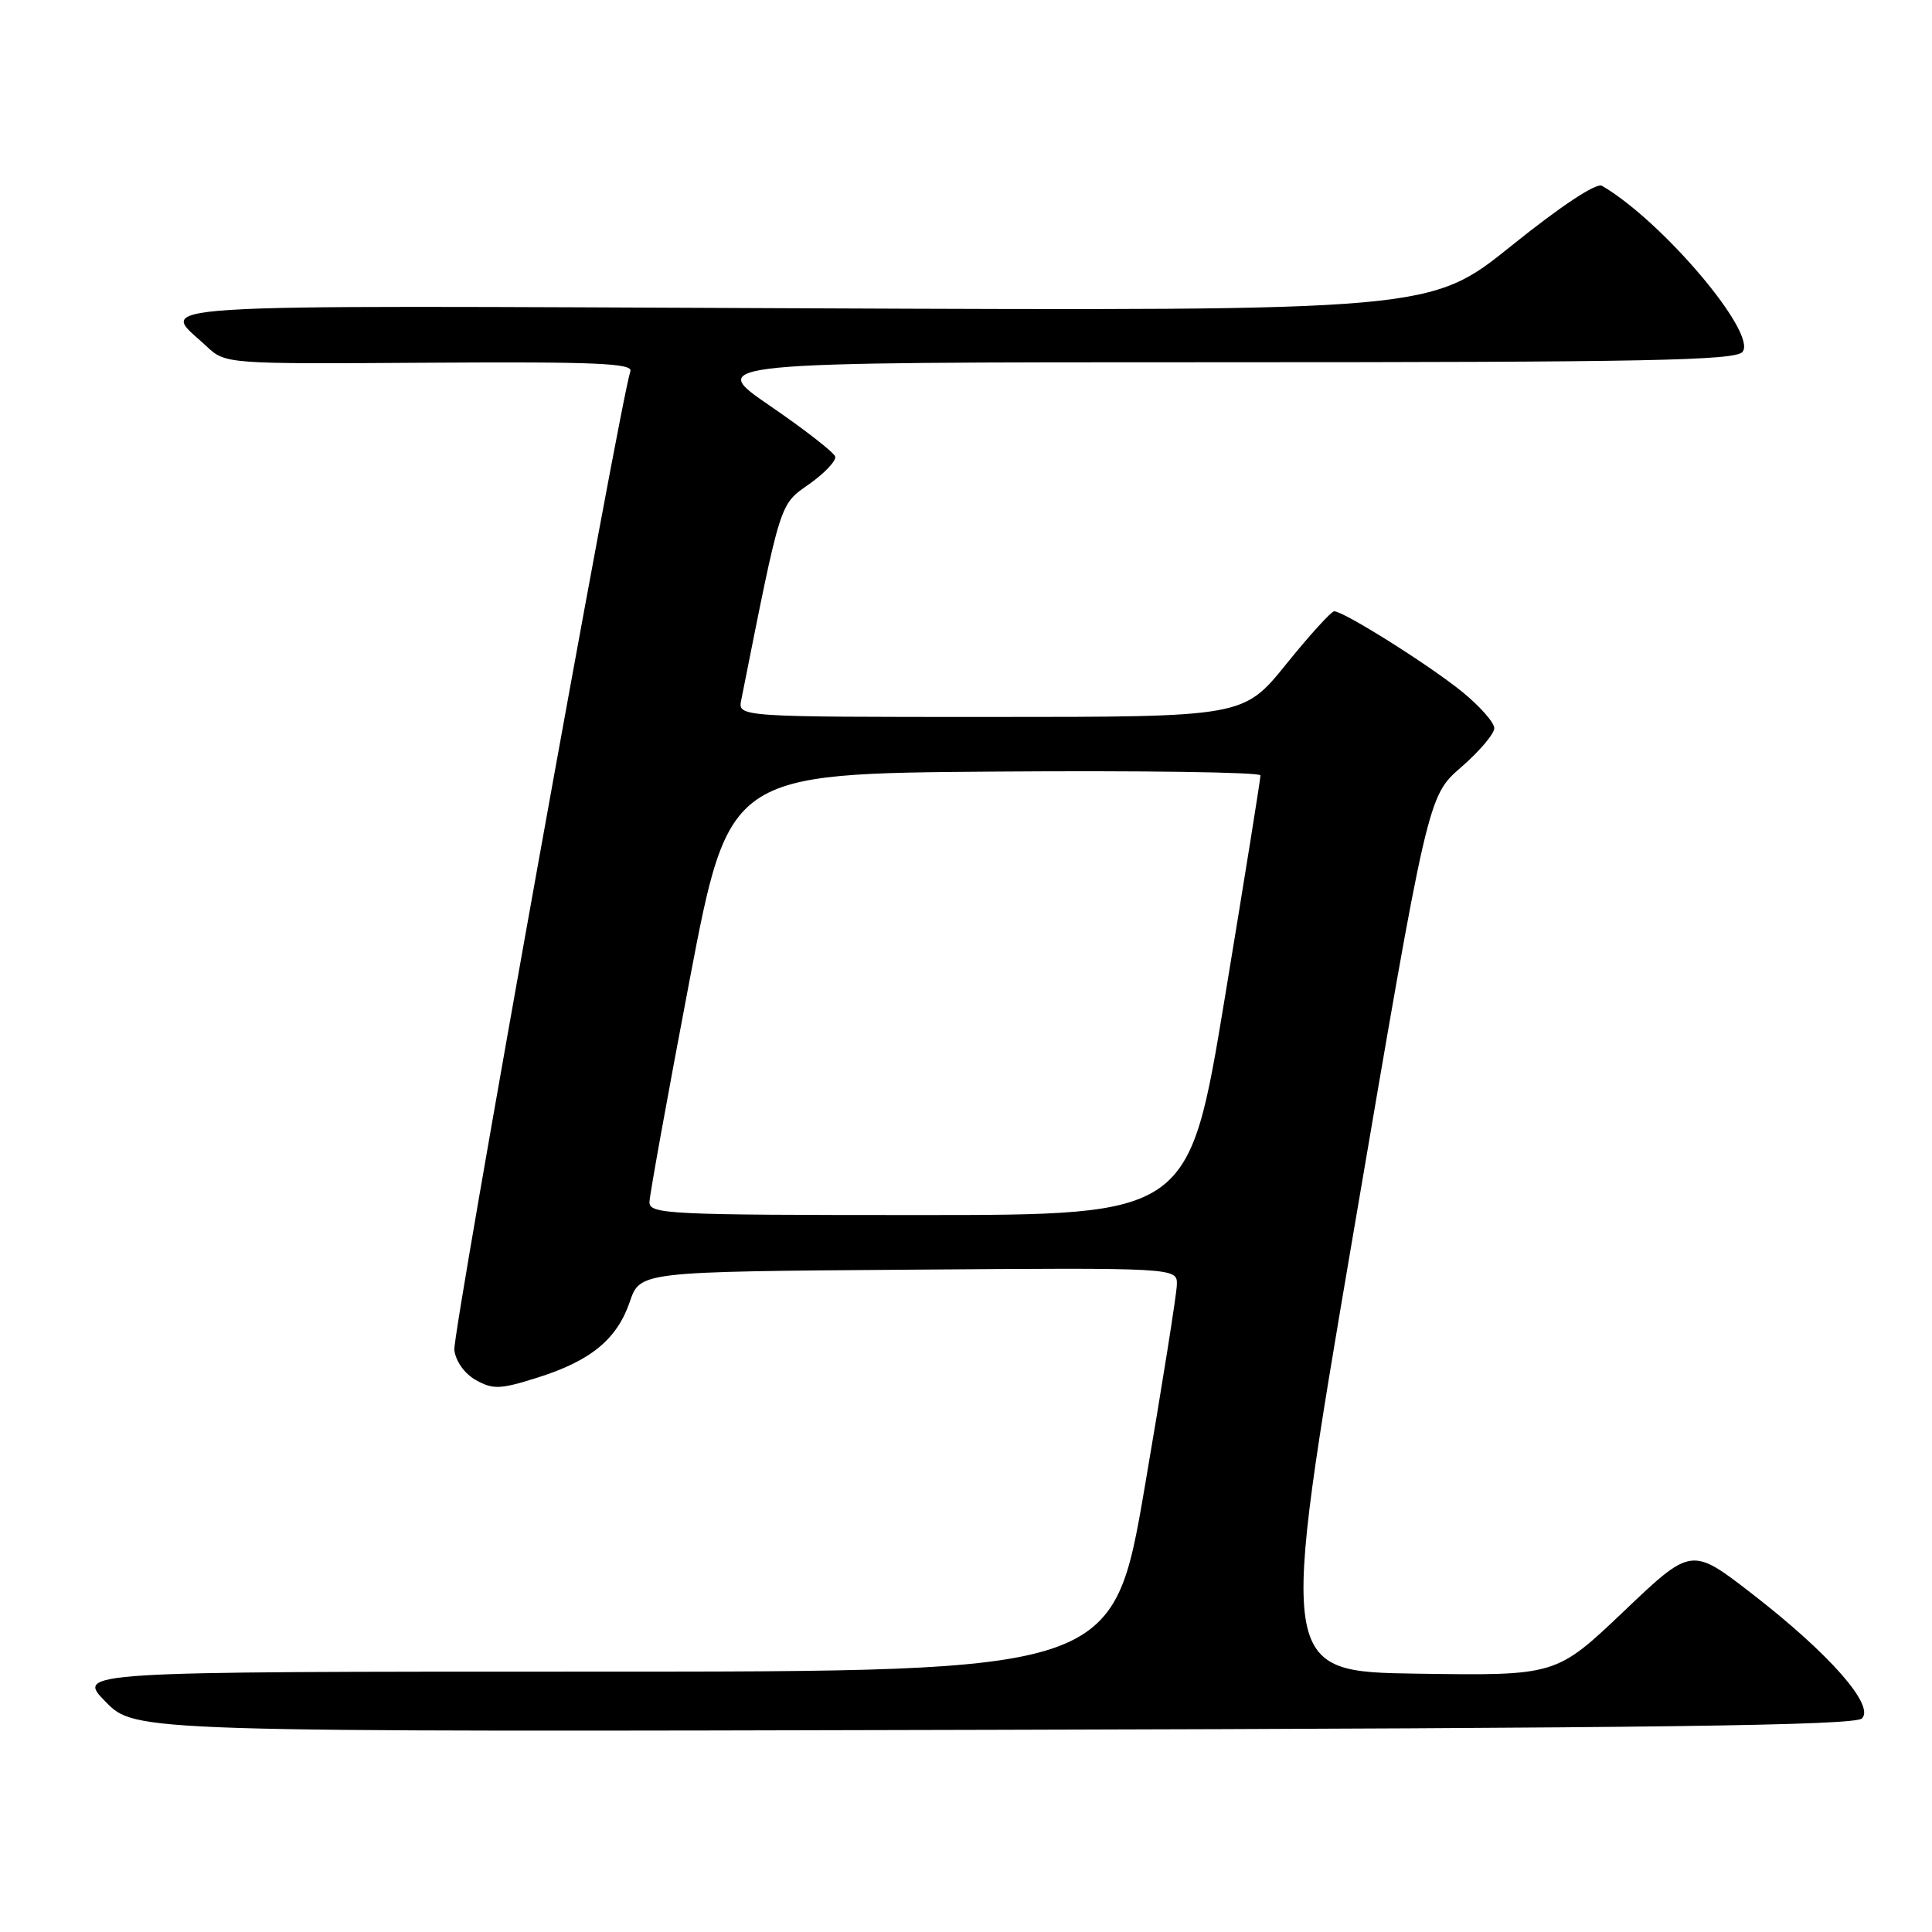 <?xml version="1.0" encoding="UTF-8" standalone="no"?>
<!DOCTYPE svg PUBLIC "-//W3C//DTD SVG 1.1//EN" "http://www.w3.org/Graphics/SVG/1.1/DTD/svg11.dtd" >
<svg xmlns="http://www.w3.org/2000/svg" xmlns:xlink="http://www.w3.org/1999/xlink" version="1.1" viewBox="0 0 256 256">
 <g >
 <path fill="currentColor"
d=" M 246.72 227.70 C 248.45 225.98 242.35 219.07 232.15 211.18 C 224.13 204.97 224.13 204.97 215.16 213.51 C 206.19 222.04 206.19 222.04 187.81 221.77 C 169.43 221.50 169.43 221.50 179.31 163.50 C 189.19 105.50 189.19 105.50 193.60 101.67 C 196.02 99.57 198.00 97.23 198.00 96.49 C 198.00 95.74 196.09 93.58 193.75 91.67 C 189.42 88.15 178.08 81.01 176.79 81.00 C 176.40 81.00 173.54 84.15 170.43 88.00 C 164.77 95.00 164.77 95.00 131.27 95.00 C 97.77 95.00 97.77 95.00 98.22 92.75 C 103.53 66.07 103.26 66.94 107.23 64.14 C 109.28 62.69 110.82 61.05 110.67 60.50 C 110.51 59.95 106.61 56.91 101.99 53.75 C 93.61 48.00 93.61 48.00 161.68 48.00 C 218.10 48.00 229.95 47.77 230.89 46.63 C 232.90 44.21 220.28 29.29 212.27 24.62 C 211.52 24.19 206.84 27.28 200.29 32.55 C 189.54 41.20 189.54 41.20 106.37 40.85 C 15.68 40.47 21.20 40.12 27.35 45.87 C 29.89 48.24 29.89 48.24 56.93 48.06 C 78.81 47.92 83.89 48.14 83.53 49.19 C 82.19 53.04 59.94 176.72 60.20 178.88 C 60.38 180.38 61.56 182.03 63.06 182.87 C 65.32 184.13 66.29 184.10 71.16 182.56 C 78.27 180.33 81.74 177.48 83.45 172.50 C 84.81 168.50 84.81 168.50 120.41 168.24 C 156.00 167.97 156.00 167.97 155.94 170.24 C 155.91 171.48 154.00 183.53 151.69 197.00 C 147.50 221.50 147.50 221.50 78.79 221.50 C 10.07 221.50 10.07 221.50 14.00 225.50 C 17.92 229.50 17.92 229.50 131.71 229.21 C 219.64 228.99 245.78 228.64 246.72 227.70 Z  M 86.06 159.25 C 86.09 158.29 88.47 145.12 91.35 130.00 C 96.59 102.50 96.59 102.50 131.80 102.24 C 151.16 102.09 167.01 102.32 167.02 102.74 C 167.03 103.16 164.90 116.44 162.29 132.25 C 157.54 161.00 157.54 161.00 121.77 161.00 C 88.35 161.00 86.00 160.89 86.06 159.25 Z "/>
</g>
</svg>
